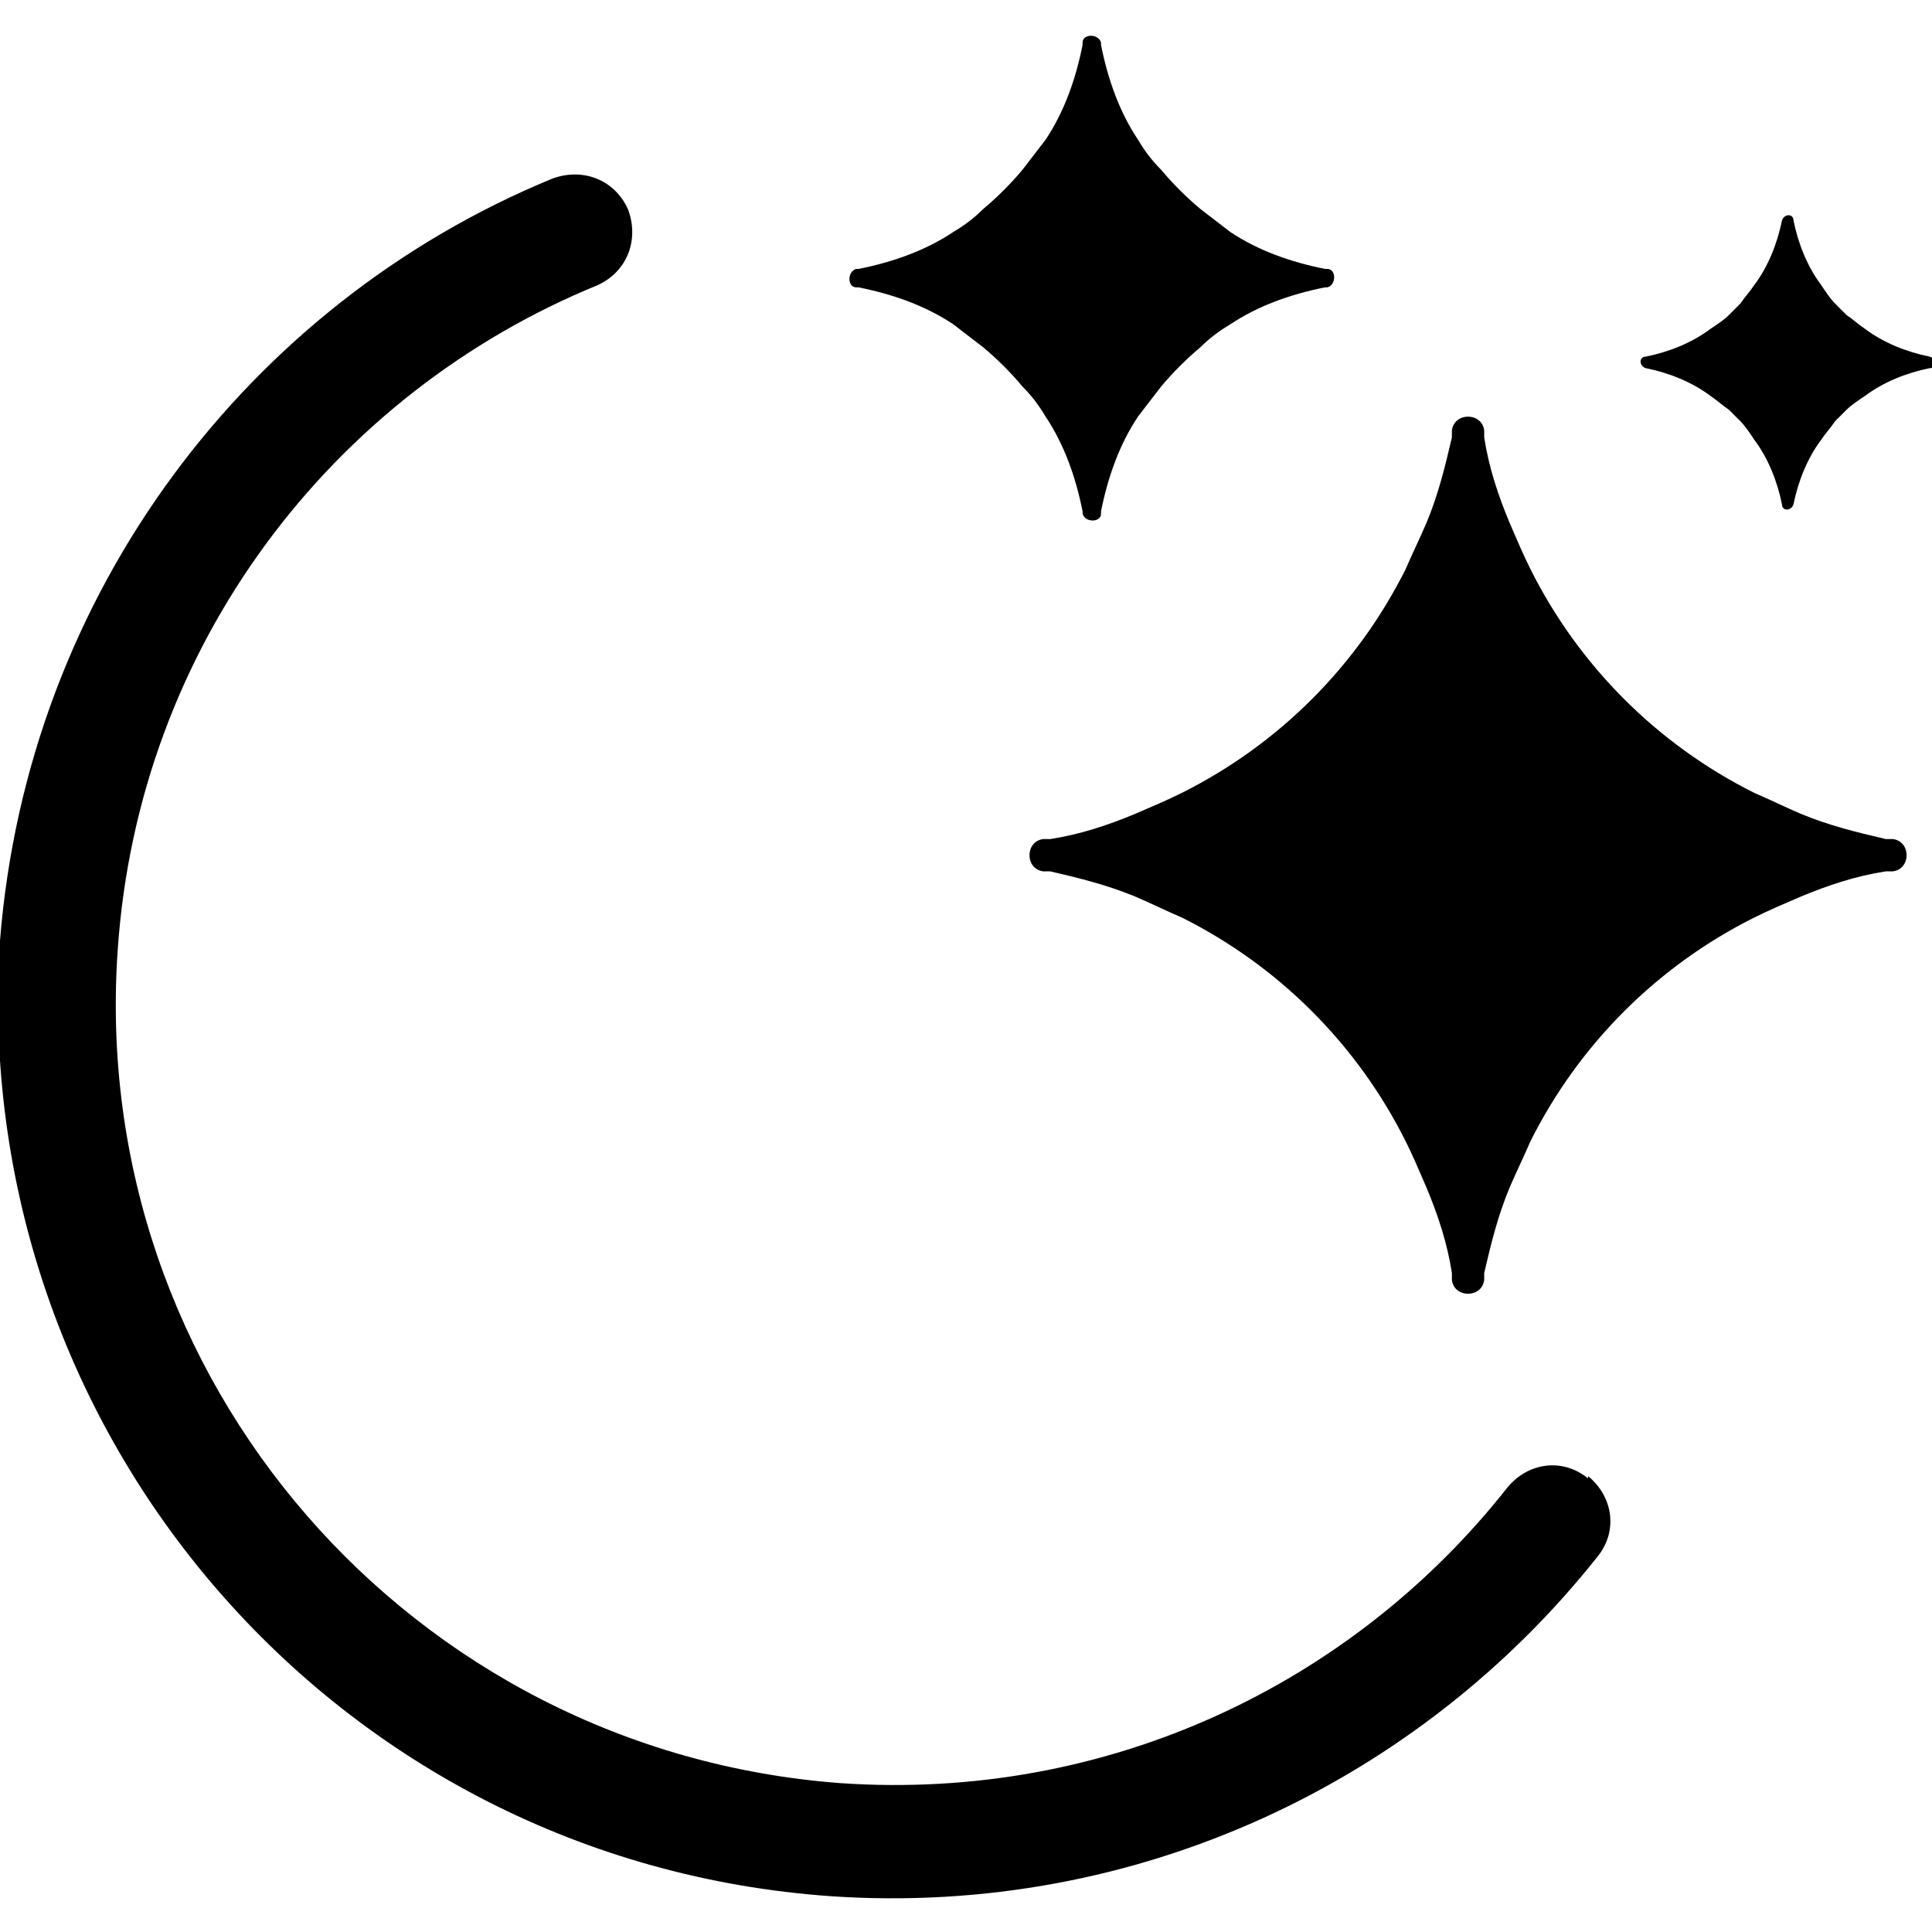 <svg class="icon-reload-ai" xmlns="http://www.w3.org/2000/svg" version="1.1" viewBox="0 0 83.7 80.8" width="18" height="18">

<path class="st0" d="M68.8,62.5c1.1.9,1.3,2.4.4,3.5-7.7,9.7-19.9,15.6-33.2,14.7C14.6,79.2-1.4,60.7,0,39.3,1.2,24.2,10.8,11.7,23.9,6.3c1.3-.5,2.7,0,3.3,1.3.5,1.3,0,2.7-1.3,3.3C14.4,15.6,6,26.5,5.1,39.7c-1.3,18.6,12.7,34.7,31.3,36.1,11.6.8,22.2-4.3,28.9-12.8.9-1.1,2.4-1.3,3.5-.4h0Z"/>
<path class="st0" d="M49.2,37.4c-1.2-.5-2.4-.8-3.7-1.1,0,0-.2,0-.3,0-.8-.1-.8-1.3,0-1.4,0,0,.2,0,.3,0,1.3-.2,2.5-.6,3.7-1.1.7-.3,1.4-.6,2-.9,4.2-2.1,7.6-5.5,9.7-9.7.3-.7.6-1.3.9-2,.5-1.2.8-2.4,1.1-3.7,0,0,0-.2,0-.3.1-.8,1.3-.8,1.4,0,0,0,0,.2,0,.3.2,1.3.6,2.5,1.1,3.7.3.7.6,1.4.9,2,2.1,4.2,5.5,7.6,9.7,9.7.7.3,1.3.6,2,.9,1.2.5,2.4.8,3.7,1.1,0,0,.2,0,.3,0,.8.1.8,1.3,0,1.4,0,0-.2,0-.3,0-1.3.2-2.5.6-3.7,1.1-.7.3-1.4.6-2,.9-4.2,2.1-7.6,5.5-9.7,9.7-.3.7-.6,1.3-.9,2-.5,1.2-.8,2.4-1.1,3.7,0,0,0,.2,0,.3-.1.8-1.3.8-1.4,0,0,0,0-.2,0-.3-.2-1.3-.6-2.5-1.1-3.7-.3-.7-.6-1.4-.9-2-2.1-4.2-5.5-7.6-9.7-9.7-.7-.3-1.3-.6-2-.9Z"/>
<path class="st0" d="M41.3,12.6c-1.2-.8-2.6-1.3-4.1-1.6,0,0,0,0-.1,0-.4,0-.4-.7,0-.8,0,0,0,0,.1,0,1.5-.3,2.9-.8,4.1-1.6.5-.3.9-.6,1.3-1,.6-.5,1.2-1.1,1.7-1.7.3-.4.7-.9,1-1.3.8-1.2,1.3-2.6,1.6-4.1,0,0,0,0,0-.1,0-.4.7-.4.8,0,0,0,0,0,0,.1.3,1.5.8,2.9,1.6,4.1.3.5.6.9,1,1.3.5.6,1.1,1.2,1.7,1.7.4.3.9.7,1.3,1,1.2.8,2.6,1.3,4.1,1.6,0,0,0,0,.1,0,.4,0,.4.7,0,.8,0,0,0,0-.1,0-1.5.3-2.9.8-4.1,1.6-.5.3-.9.6-1.3,1-.6.5-1.2,1.1-1.7,1.7-.3.4-.7.9-1,1.3-.8,1.2-1.3,2.6-1.6,4.1,0,0,0,0,0,.1,0,.4-.7.4-.8,0,0,0,0,0,0-.1-.3-1.5-.8-2.9-1.6-4.1-.3-.5-.6-.9-1-1.3-.5-.6-1.1-1.2-1.7-1.7-.4-.3-.9-.7-1.3-1Z"/>
<path class="st0" d="M76,17.6c.6.8,1,1.8,1.2,2.8,0,0,0,0,0,0,0,.3.4.3.5,0,0,0,0,0,0,0,.2-1,.6-2,1.2-2.8.2-.3.4-.5.6-.8.2-.2.3-.3.5-.5.2-.2.5-.4.8-.6.8-.6,1.8-1,2.8-1.2,0,0,0,0,0,0,.3,0,.3-.4,0-.5,0,0,0,0,0,0-1-.2-2-.6-2.8-1.2-.3-.2-.5-.4-.8-.6-.2-.2-.3-.3-.5-.5-.2-.2-.4-.5-.6-.8-.6-.8-1-1.8-1.2-2.8,0,0,0,0,0,0,0-.3-.4-.3-.5,0,0,0,0,0,0,0-.2,1-.6,2-1.2,2.8-.2.3-.4.5-.6.8-.2.2-.3.3-.5.5-.2.2-.5.4-.8.6-.8.6-1.8,1-2.8,1.2,0,0,0,0,0,0-.3,0-.3.4,0,.5,0,0,0,0,0,0,1,.2,2,.6,2.8,1.2.3.2.5.4.8.6.2.2.3.3.5.5.2.2.4.5.6.8Z"/>
</svg>